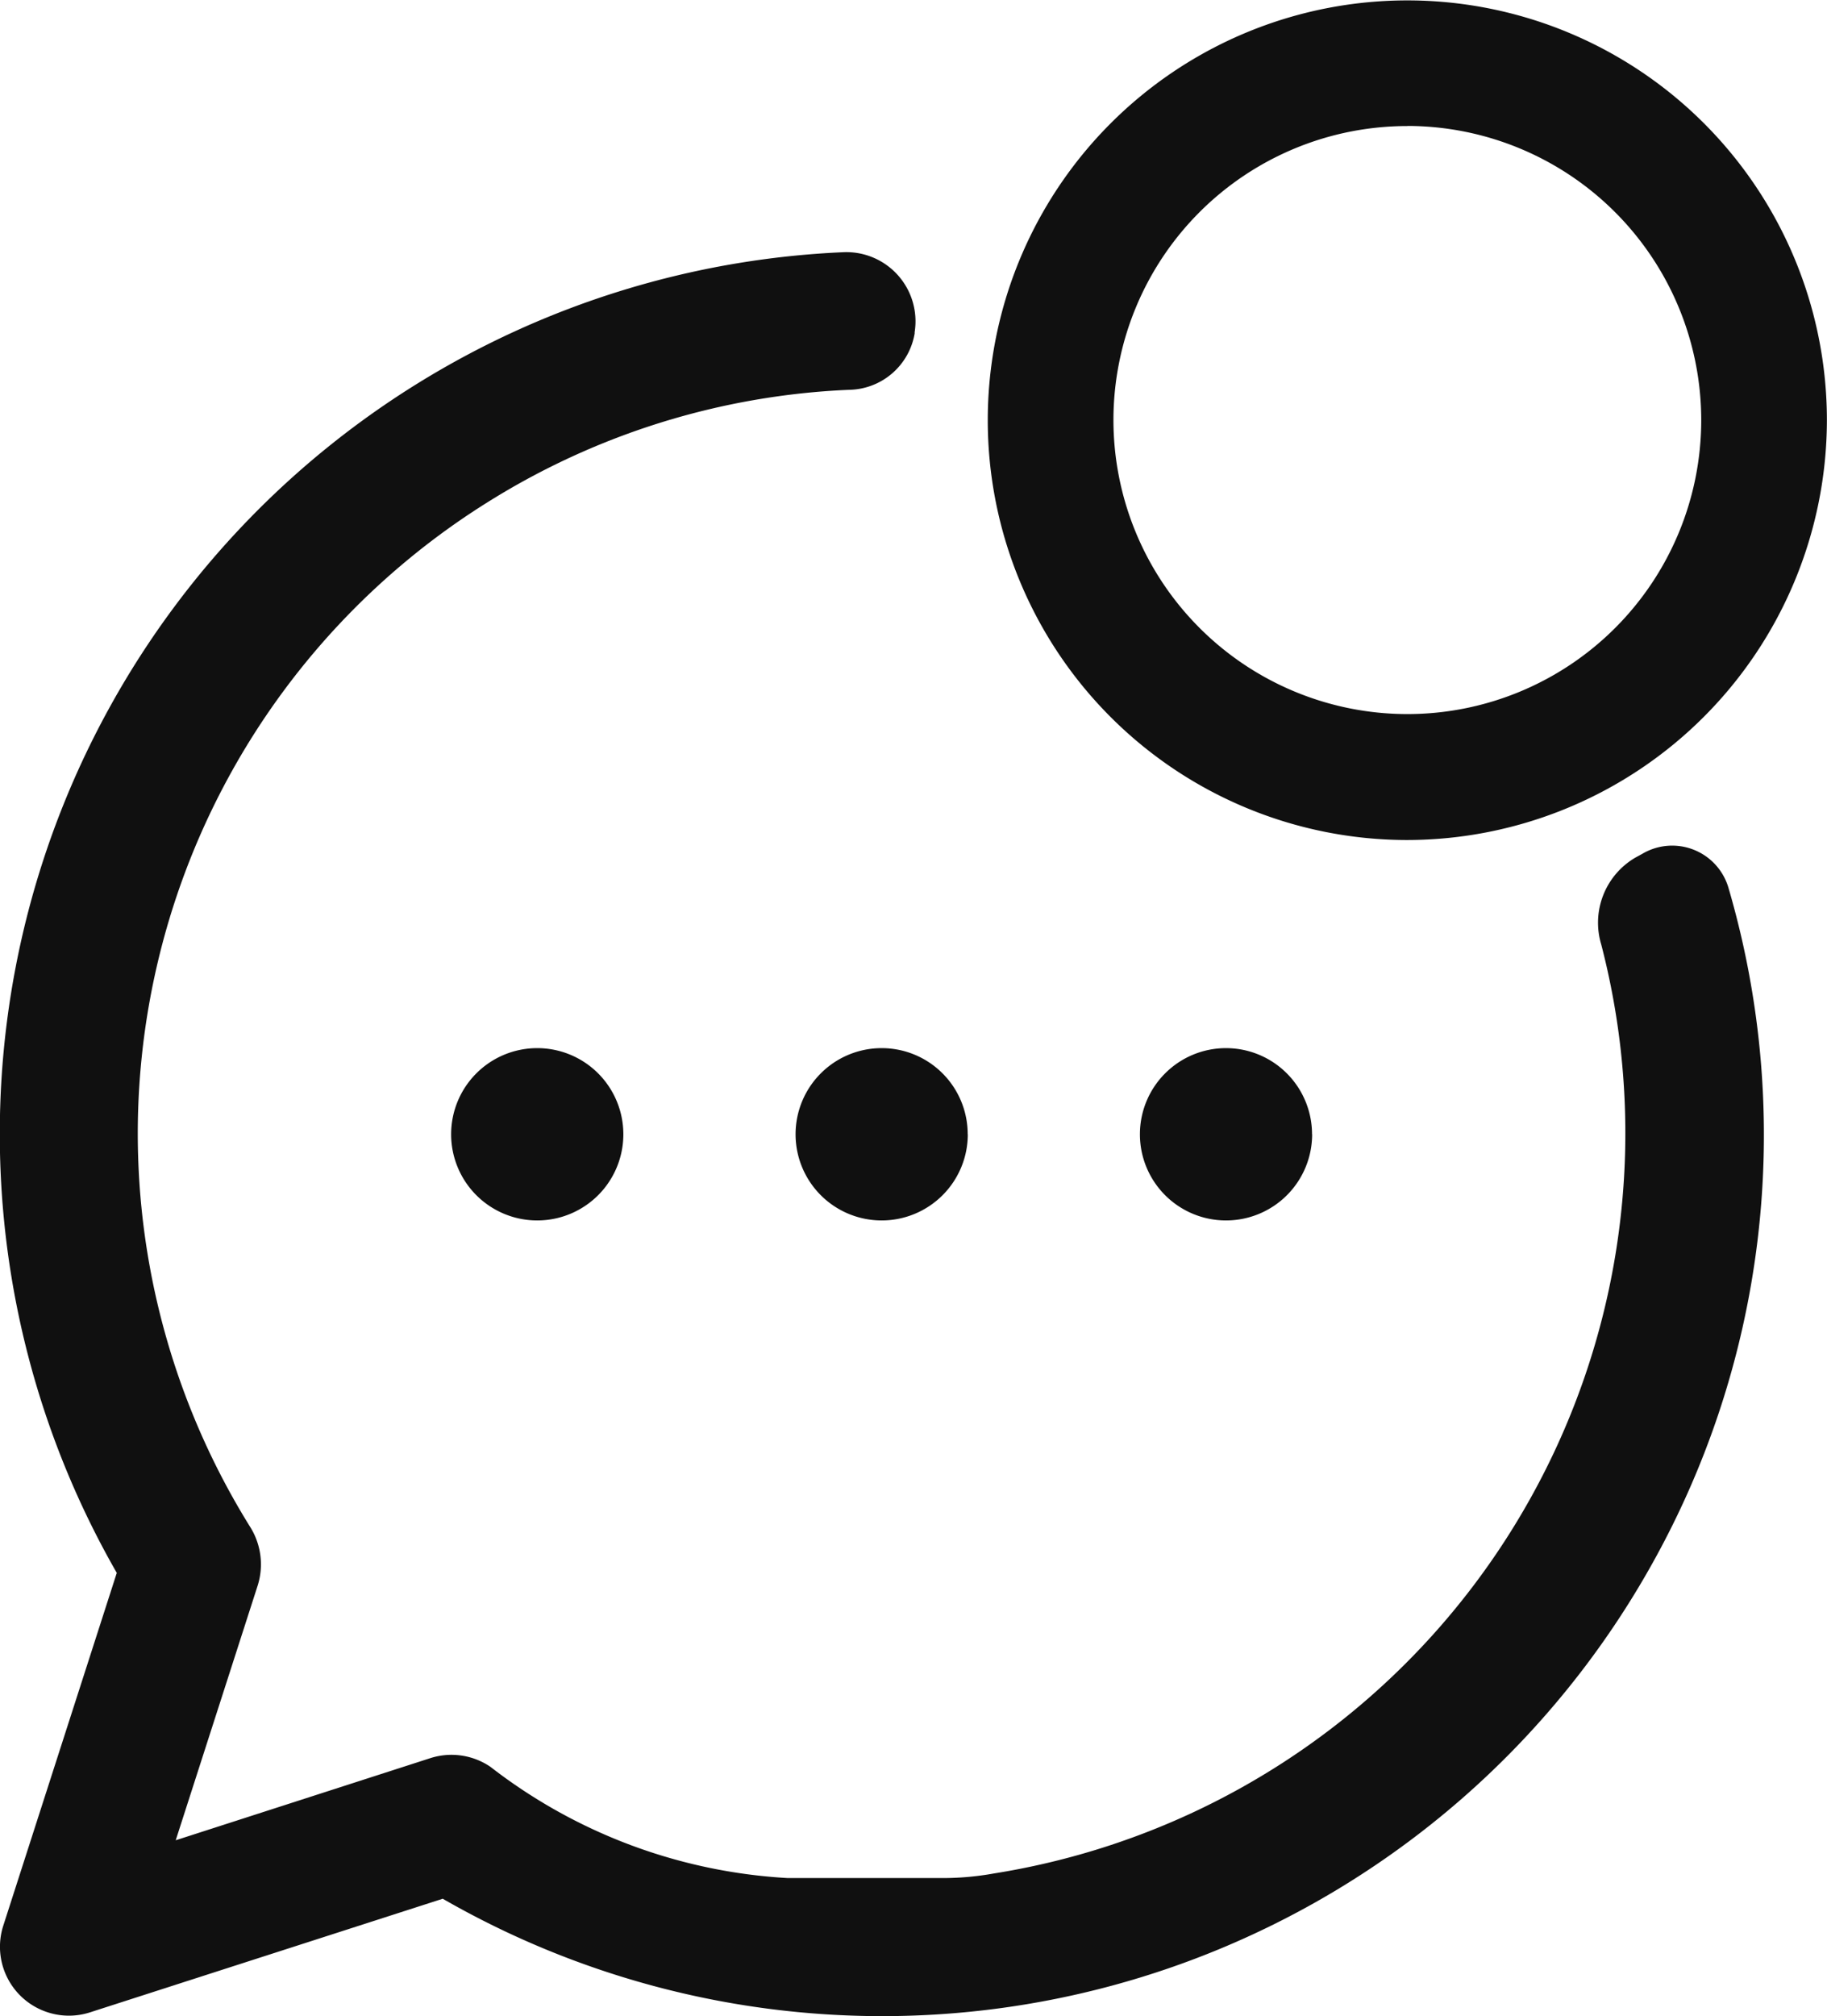 <svg xmlns="http://www.w3.org/2000/svg" width="18.289" height="20.171"><g fill="#101010"><path d="M16.369 8.581a.754.754 0 00-.34.868 7.5 7.5 0 01-6.079 9.294 2.883 2.883 0 01-.534.046H7.885a5.343 5.343 0 01-2.976-1.113.693.693 0 00-.6-.087l-2.55.822.821-2.55a.705.705 0 00-.079-.59A7.447 7.447 0 014.885 5.022 7.407 7.407 0 018.497 3.9a.677.677 0 00.659-.564v-.013a.692.692 0 00-.707-.8 8.828 8.828 0 00-8.451 8.821 8.82 8.82 0 001.171 4.392L.032 19.268a.689.689 0 00.448.865.688.688 0 00.42 0l3.532-1.137a8.826 8.826 0 0012.051-3.253 8.789 8.789 0 00.821-6.856.587.587 0 00-.862-.346z"/><path d="M9.688 11.348a.862.862 0 01-.862.862.862.862 0 01-.862-.862.862.862 0 01.862-.862.861.861 0 01.861.863zm3.447 0a.862.862 0 01-.862.862.862.862 0 01-.862-.862.862.862 0 01.862-.862.862.862 0 01.861.863zm-6.895 0a.862.862 0 01-.862.862.862.862 0 01-.862-.862.862.862 0 01.862-.862.862.862 0 01.862.862zm7.848-2.944a4.2 4.2 0 01-4.2-4.2 4.2 4.2 0 014.2-4.2 4.2 4.2 0 014.2 4.2 4.207 4.207 0 01-4.2 4.2zm0-7.143a2.942 2.942 0 00-2.942 2.941 2.943 2.943 0 002.942 2.942 2.942 2.942 0 002.942-2.942 2.945 2.945 0 00-2.942-2.942z"/></g></svg>